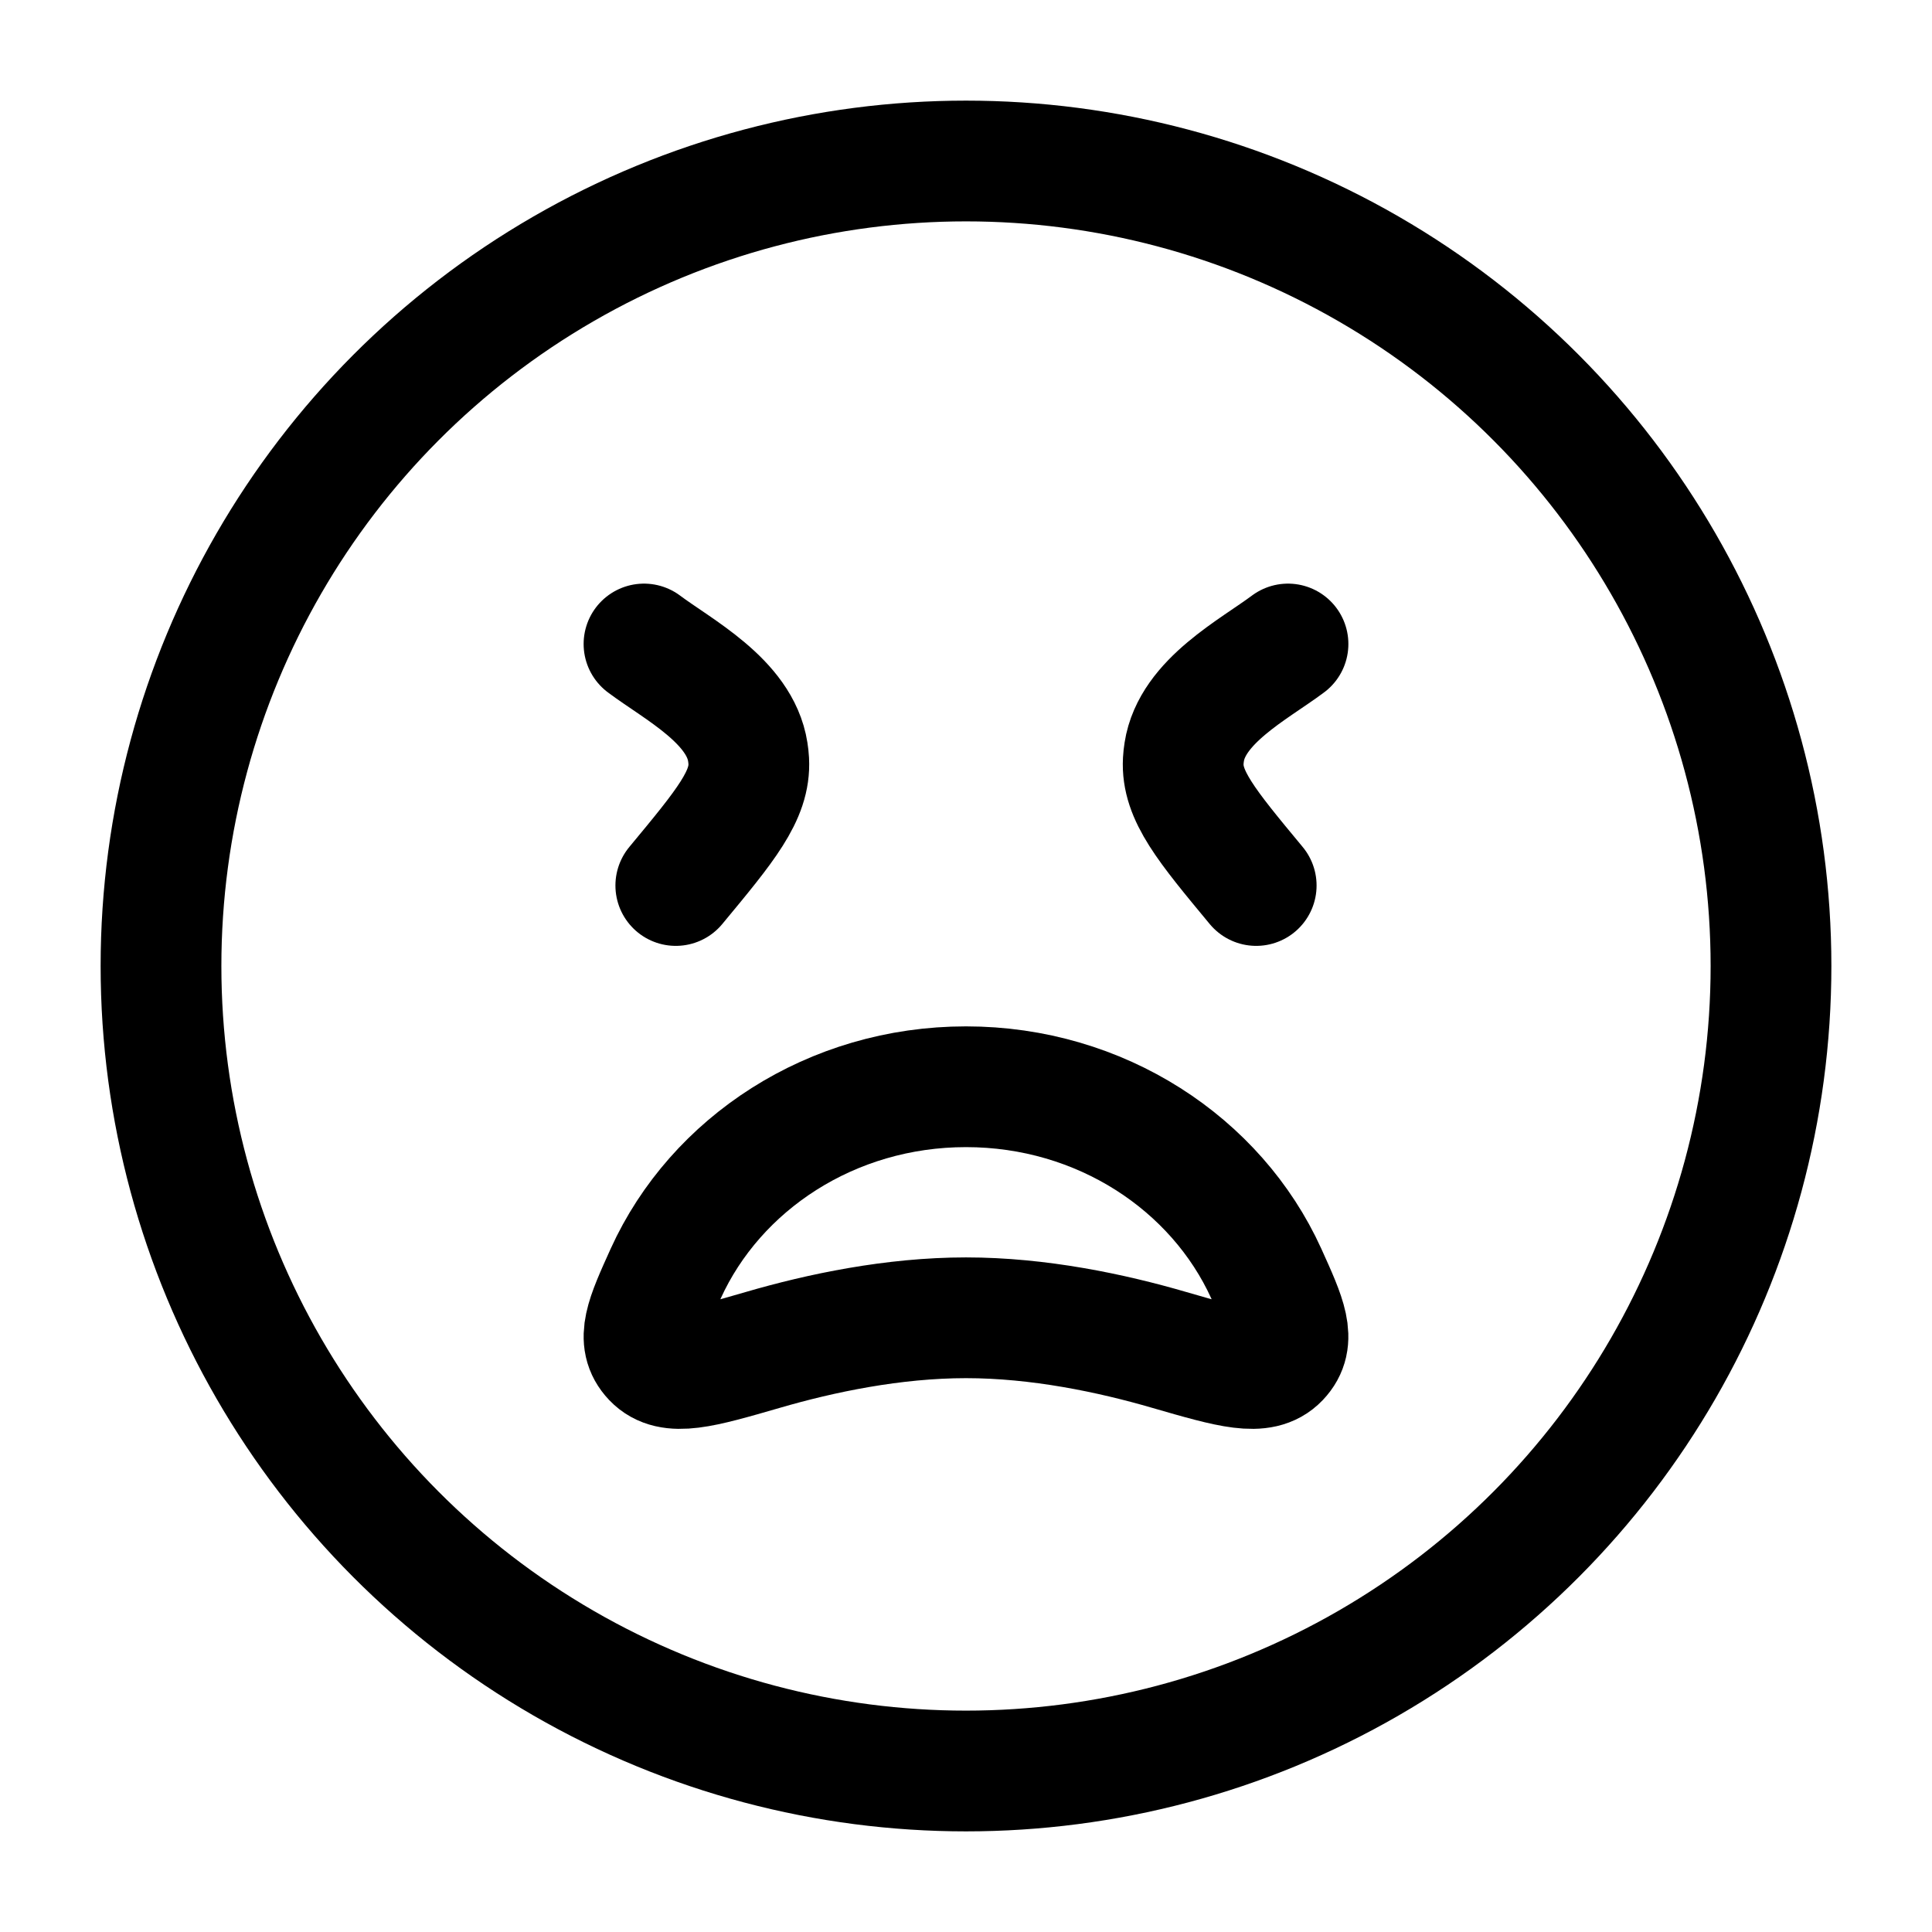 <svg width="24" height="24" viewBox="0 0 24 24" fill="none" xmlns="http://www.w3.org/2000/svg">
    <path class="pr-icon-duotone-secondary" fill-rule="evenodd" clip-rule="evenodd" d="M12 22C17.523 22 22 17.523 22 12C22 6.477 17.523 2 12 2C6.477 2 2 6.477 2 12C2 17.523 6.477 22 12 22ZM15.73 15.82C15.11 14.456 13.673 13.5 12 13.5C10.327 13.5 8.89 14.456 8.27 15.82C8.02 16.372 7.895 16.648 8.111 16.875C8.328 17.102 8.709 16.991 9.473 16.77C10.196 16.559 11.098 16.37 12 16.37C12.902 16.37 13.804 16.559 14.527 16.77C15.291 16.991 15.672 17.102 15.889 16.875C16.105 16.648 15.98 16.372 15.73 15.82Z"/>
    <circle cx="12" cy="12" r="10" stroke="currentColor" stroke-width="1.5" stroke-linecap="round"   stroke-linejoin="round"/>
    <path d="M8 8C8.423 8.317 9.192 8.71 9.289 9.341C9.295 9.378 9.299 9.415 9.301 9.452C9.324 9.881 9.014 10.254 8.395 11M16 8C15.577 8.317 14.808 8.71 14.711 9.341C14.705 9.378 14.701 9.415 14.699 9.452C14.676 9.881 14.986 10.254 15.605 11" stroke="currentColor" stroke-width="1.5" stroke-linecap="round" stroke-linejoin="round"/>
    <path d="M12 13.5C13.673 13.5 15.11 14.456 15.73 15.82C15.98 16.372 16.105 16.648 15.889 16.875C15.672 17.102 15.291 16.991 14.527 16.77C13.804 16.559 12.902 16.37 12 16.37C11.098 16.37 10.196 16.559 9.473 16.77C8.709 16.991 8.328 17.102 8.111 16.875C7.895 16.648 8.02 16.372 8.27 15.82C8.89 14.456 10.327 13.5 12 13.5Z" stroke="currentColor" stroke-width="1.5" stroke-linecap="round" stroke-linejoin="round"/>
</svg>
